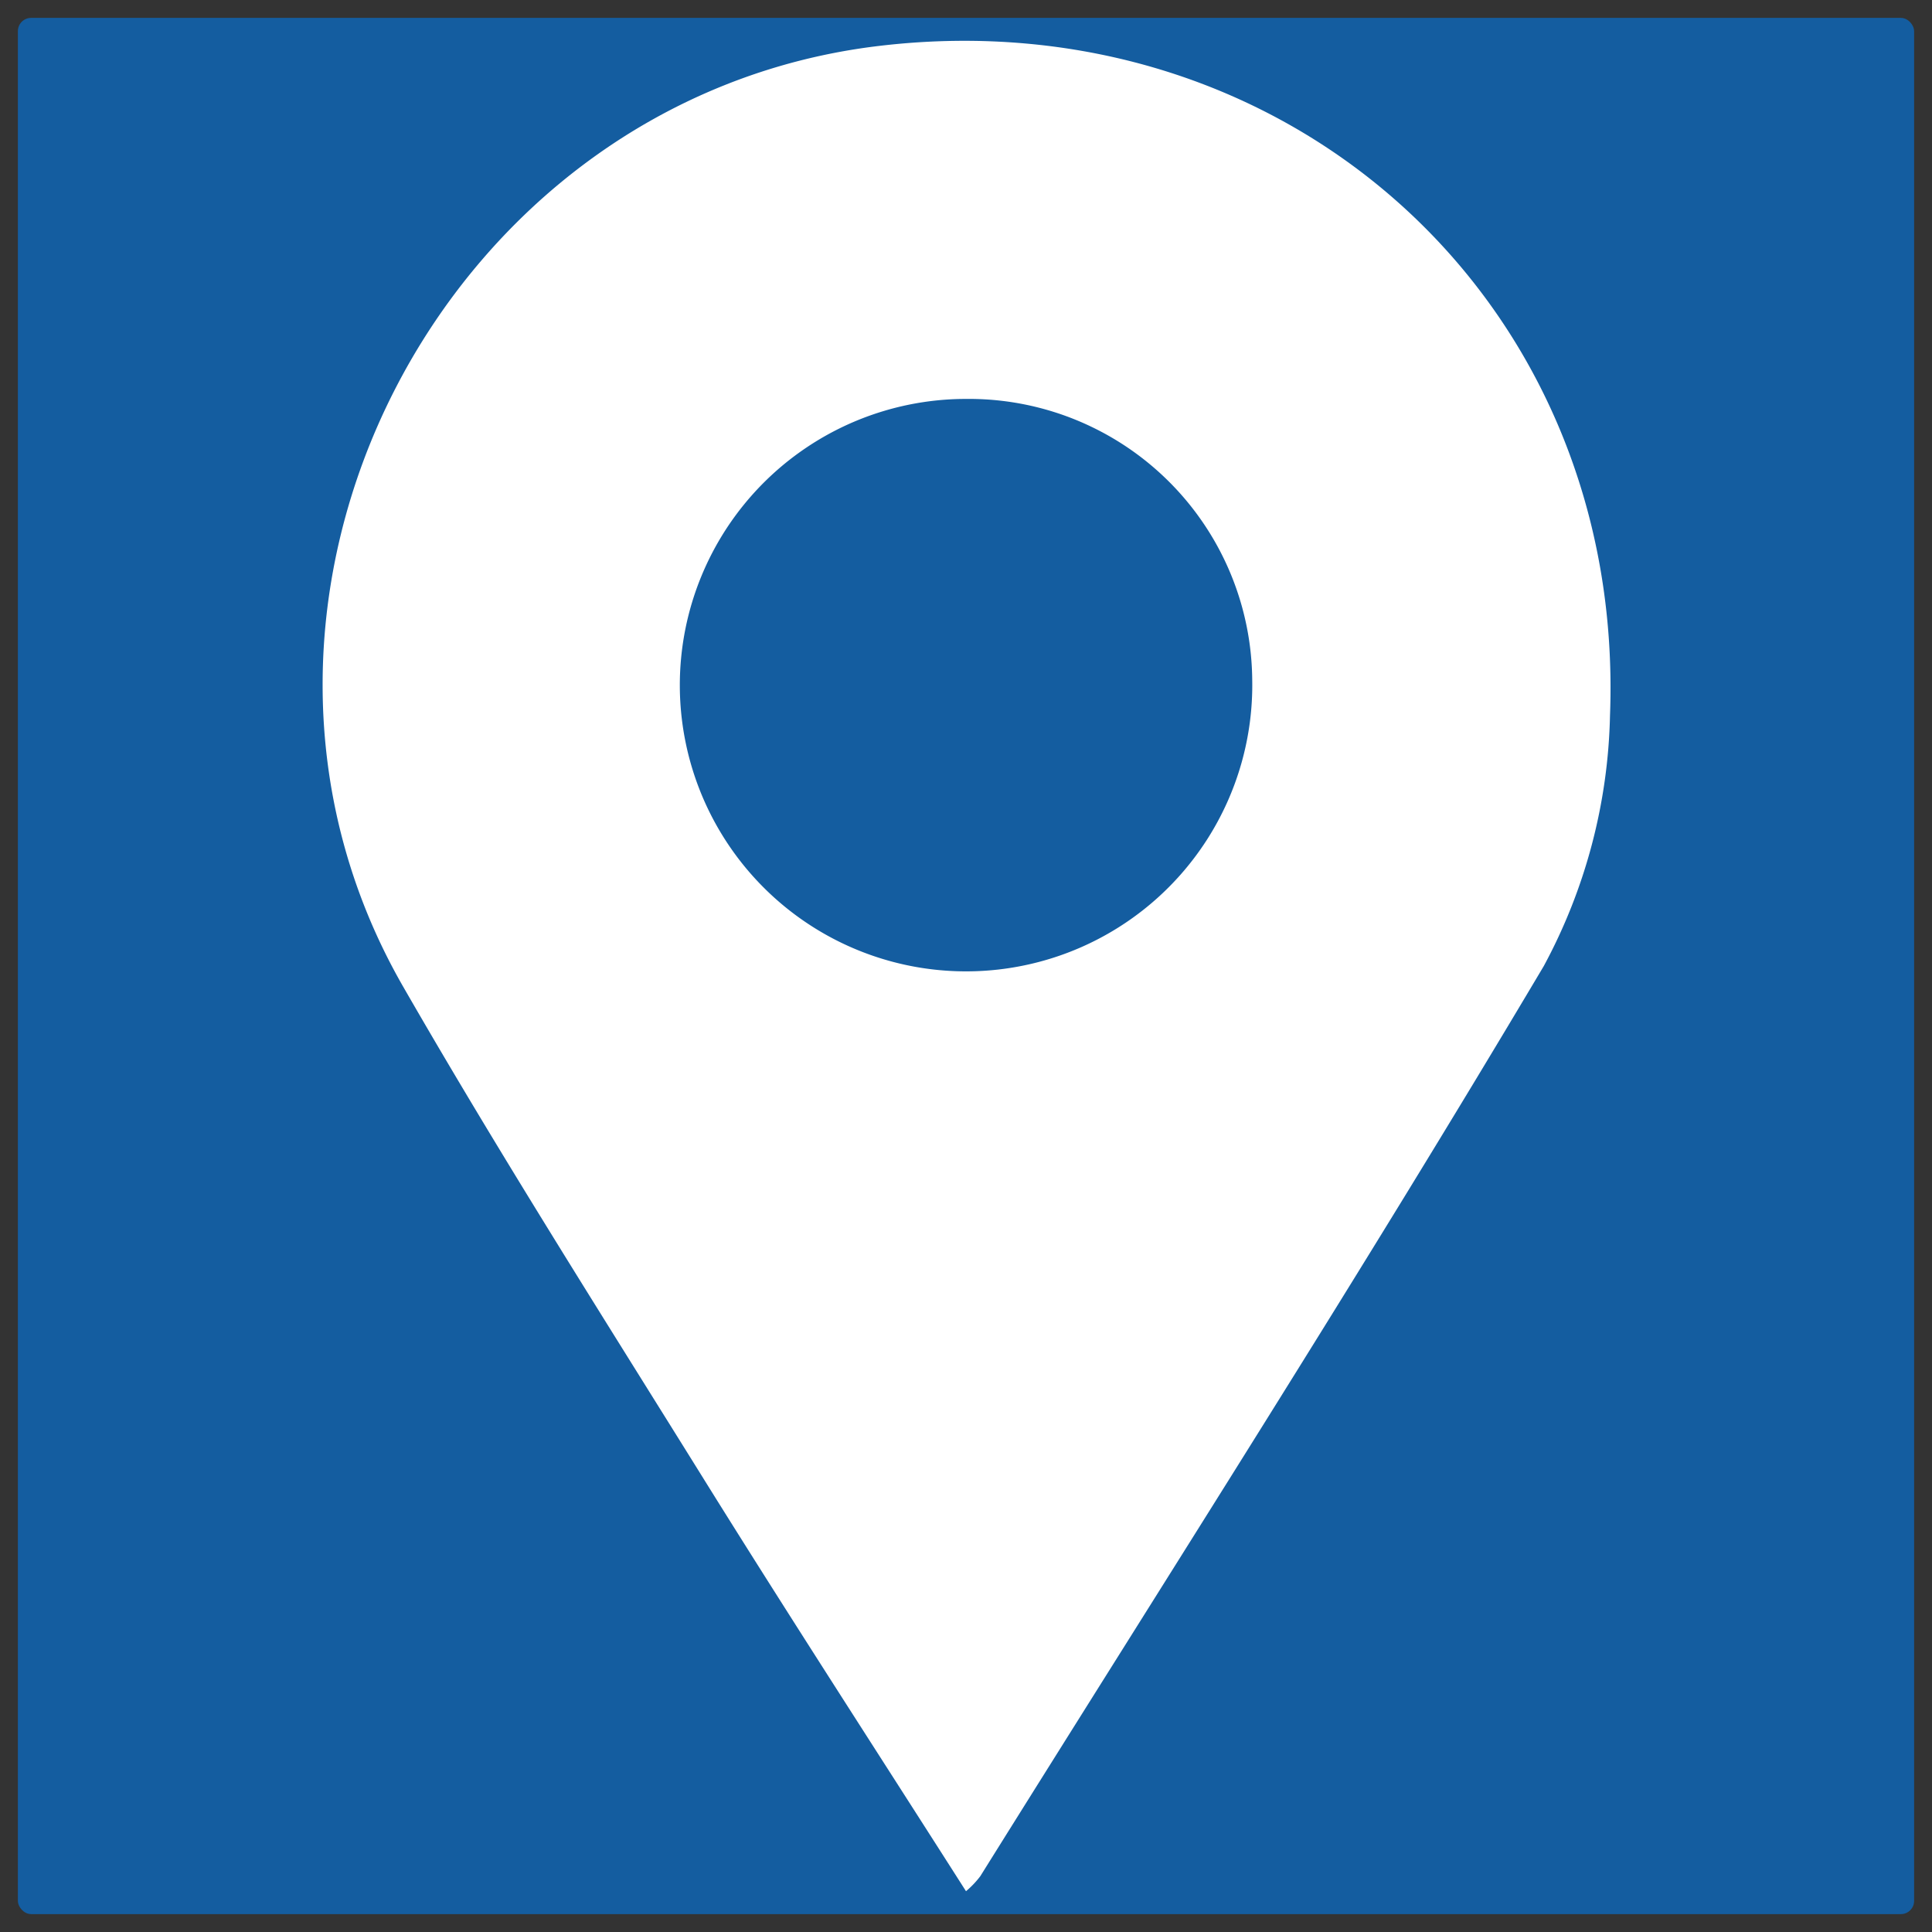 
<svg xmlns="http://www.w3.org/2000/svg" viewBox="0 0 54 54">
    <rect x="0" y="0" width="54" height="54" fill="#333333" stroke="none"/>
    <rect x=".5" y=".5" width="53" height="53" rx=".37" style="fill:#145da0"/>
    <path d="M27 52.86c-2.41-3.78-4.83-7.51-7.18-11.28-2.89-4.65-5.83-9.27-8.55-14C5.09 16.84 12.31 2.72 24.6 1.28 36-.06 45.44 8.44 45 20a15.42 15.42 0 0 1-1.85 7c-5.09 8.57-10.48 17-15.75 25.44a2.6 2.6 0 0 1-.4.42Zm0-41.71A8 8 0 1 0 35 19a7.92 7.92 0 0 0-8-7.85Z" style="fill:#fff"/>
</svg>

